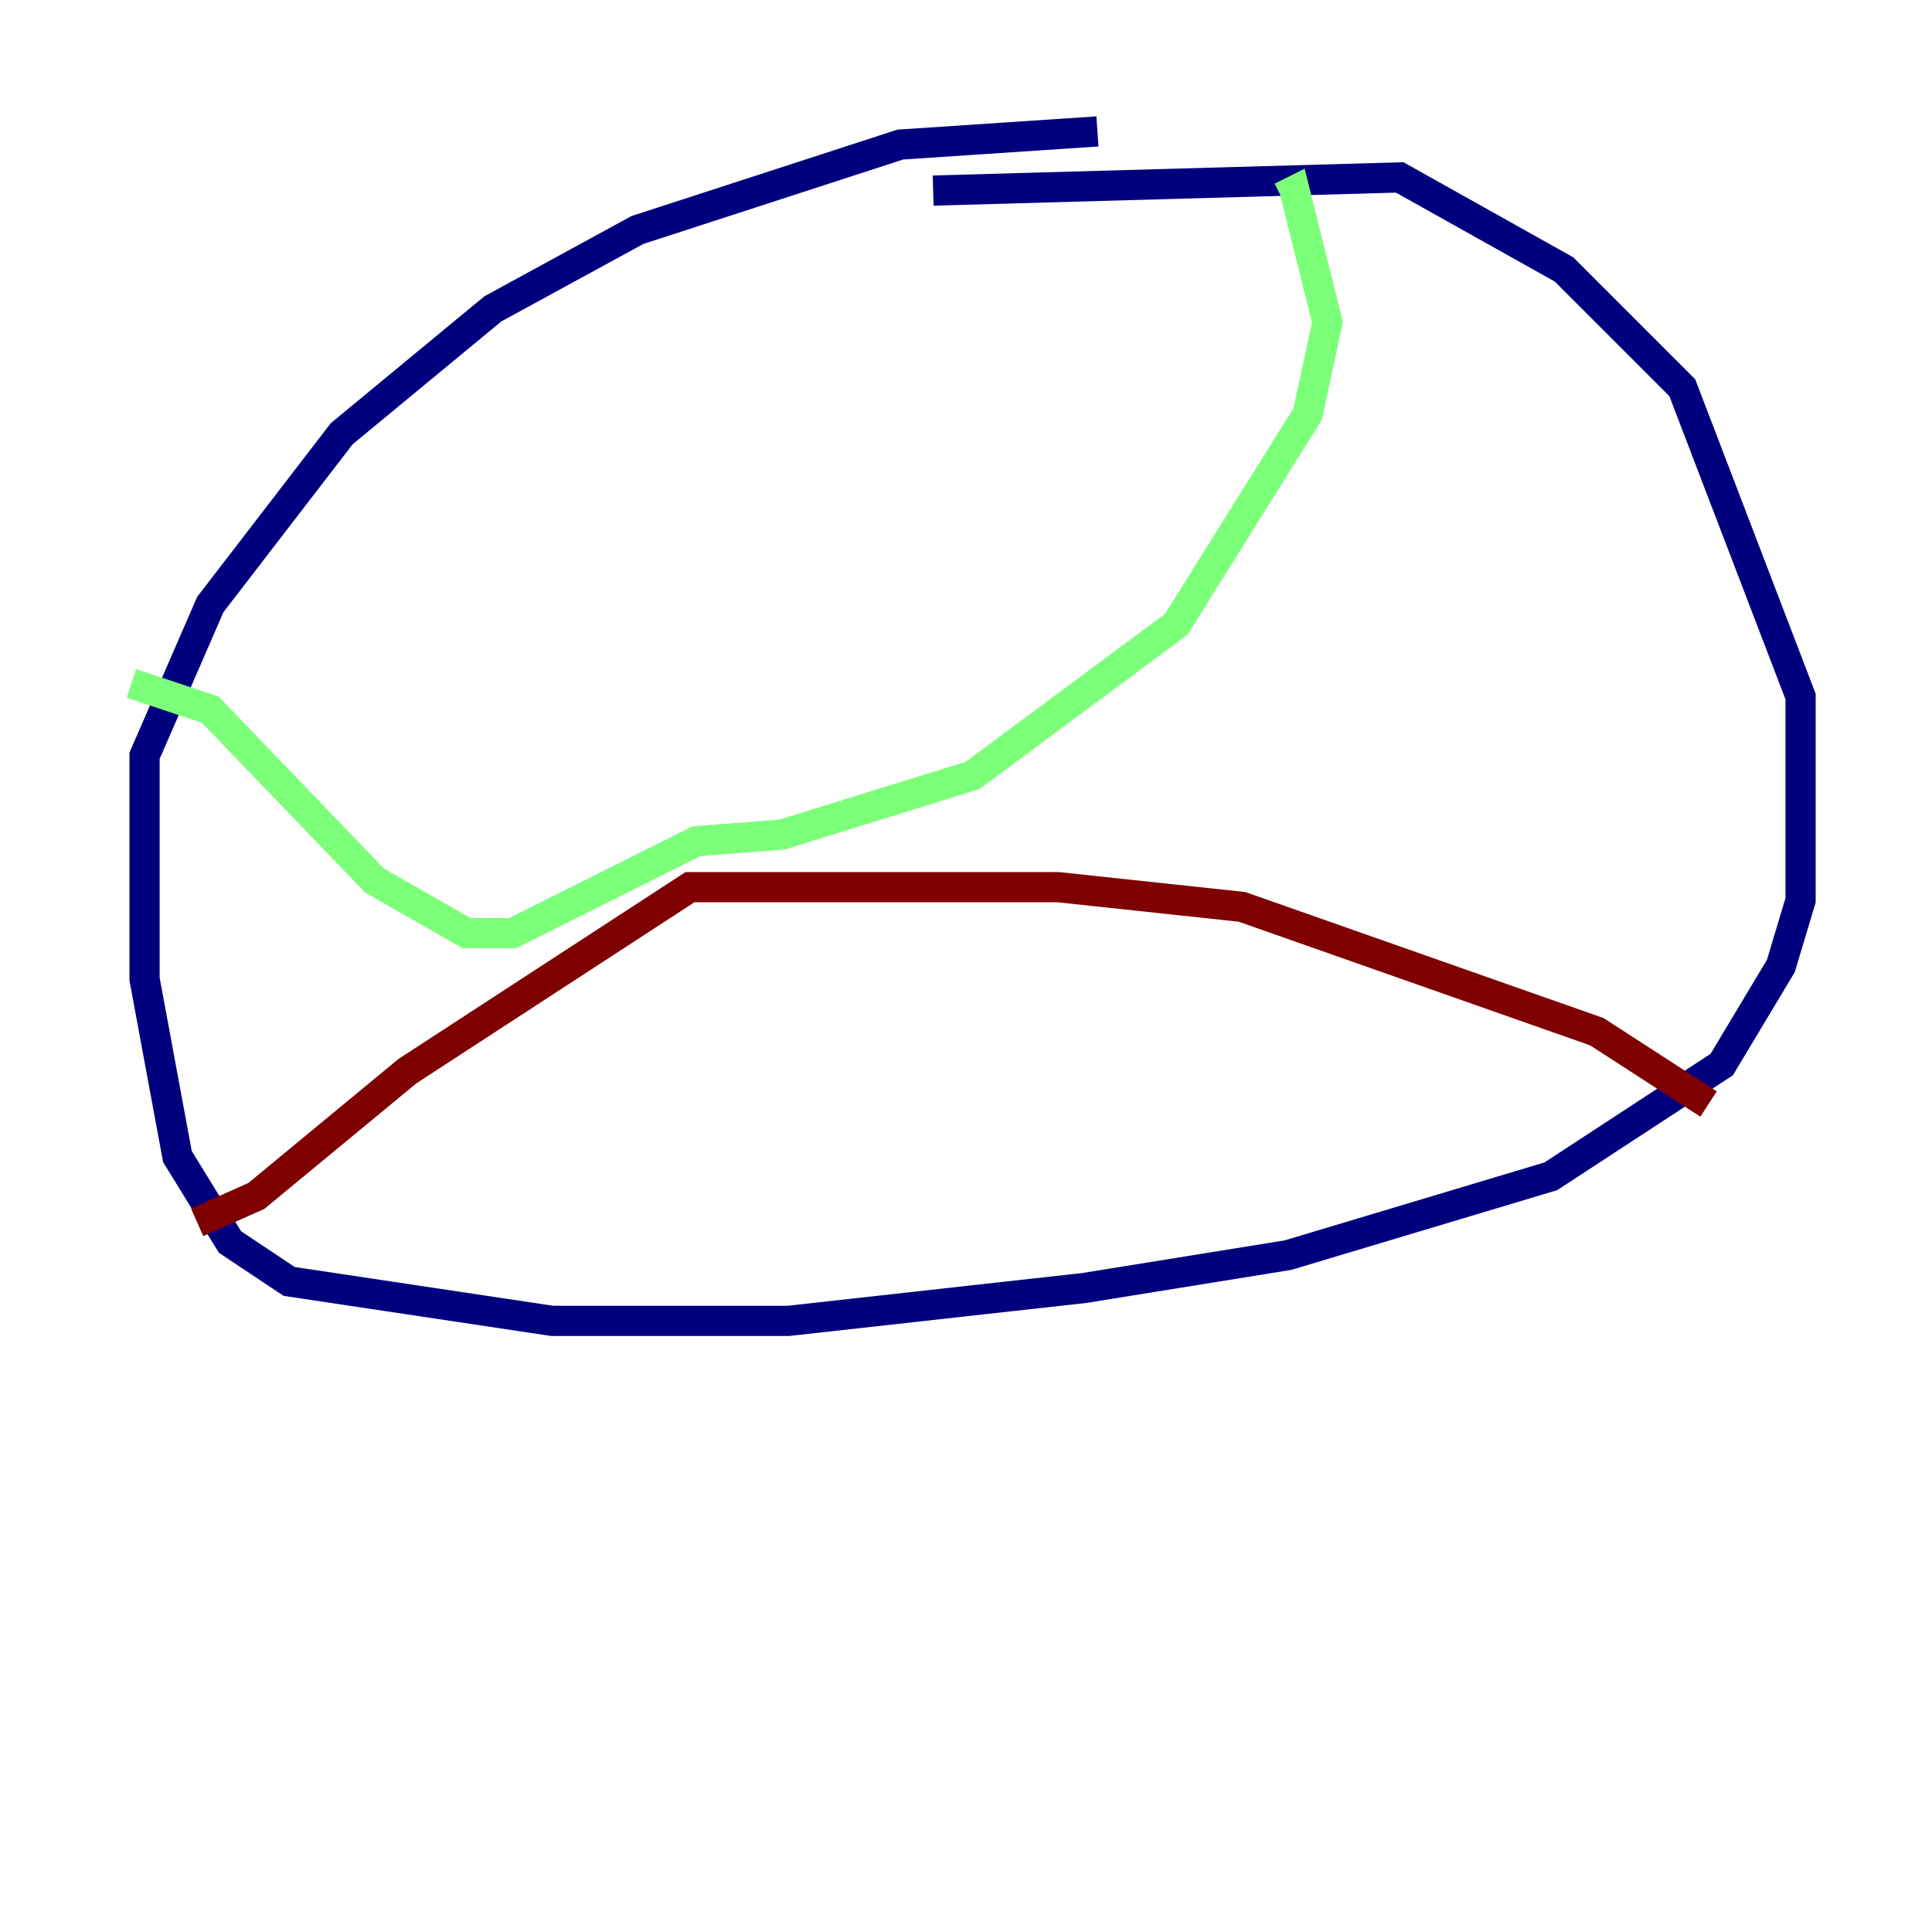 <?xml version="1.0" encoding="utf-8" ?>
<svg baseProfile="tiny" height="128" version="1.2" viewBox="0,0,128,128" width="128" xmlns="http://www.w3.org/2000/svg" xmlns:ev="http://www.w3.org/2001/xml-events" xmlns:xlink="http://www.w3.org/1999/xlink"><defs /><polyline fill="none" points="72.707,8.707 59.646,9.578 42.231,15.238 32.653,20.463 22.64,28.735 13.932,40.054 9.578,50.068 9.578,64.871 11.755,76.626 15.238,82.286 19.157,84.898 36.571,87.51 52.245,87.51 71.837,85.333 85.333,83.156 102.748,77.932 114.068,70.531 117.986,64.0 119.293,59.646 119.293,46.15 111.456,25.687 103.619,17.85 92.735,11.755 61.823,12.626" stroke="#00007f" stroke-width="2" /><polyline fill="none" points="8.707,45.279 13.932,47.02 24.816,58.34 30.912,61.823 33.959,61.823 46.15,55.728 51.809,55.292 64.435,51.374 77.932,41.361 86.639,27.429 87.946,21.333 85.769,12.626 84.898,13.061" stroke="#7cff79" stroke-width="2" /><polyline fill="none" points="13.061,80.98 16.98,79.238 26.993,70.966 45.714,58.776 70.095,58.776 82.286,60.082 105.796,68.354 113.197,73.143" stroke="#7f0000" stroke-width="2" /></svg>